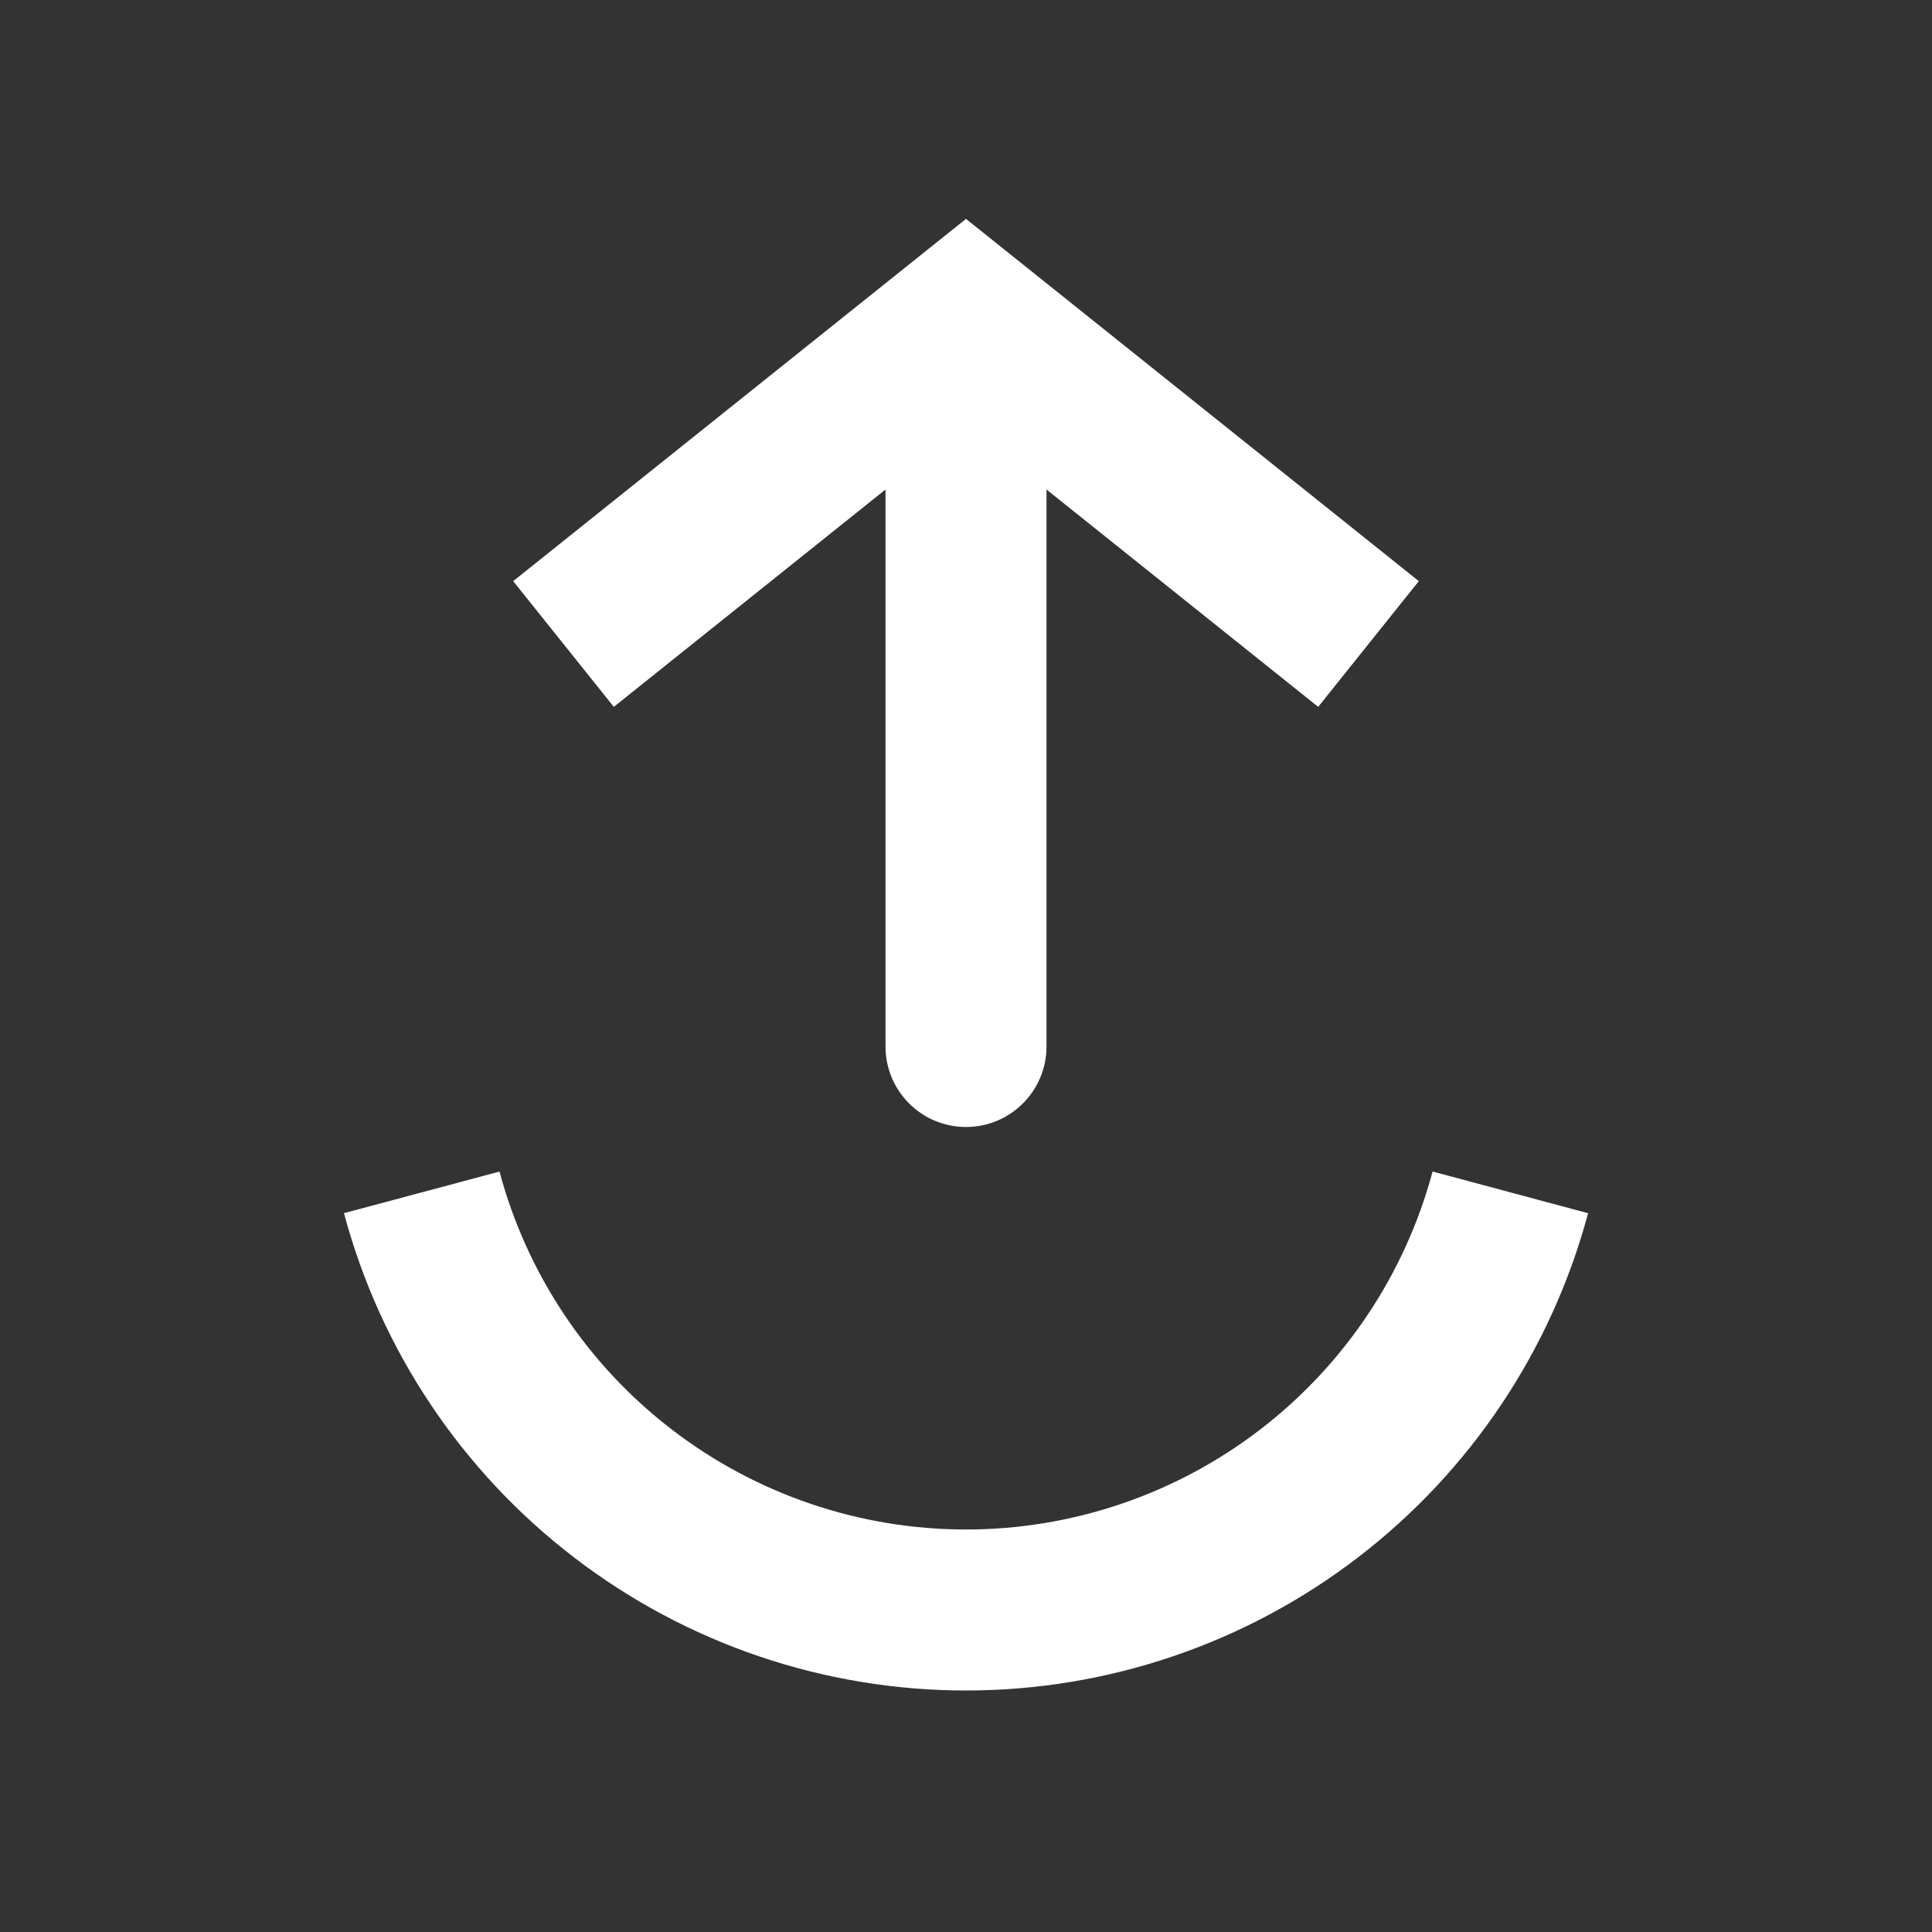<svg width="24" height="24" viewBox="0 0 24 24" fill="none" xmlns="http://www.w3.org/2000/svg">
<rect x="0" y="0" width="24" height="24" fill="#333333" stroke="none"/>
<path d="M5.239 14.812C5.637 16.3 6.516 17.615 7.739 18.553C8.961 19.491 10.459 20 12 20C13.541 20 15.039 19.491 16.261 18.553C17.484 
17.615 18.363 16.3 18.762 14.812" stroke="white" stroke-width="2"/>
<path d="M12 4L12.625 3.219L12 2.719L11.375 3.219L12 4ZM11 13C11 13.552 11.448 14 12 14C12.552 14 13 13.552 13 13L11 13ZM17.625 7.219L12.625 
3.219L11.375 4.781L16.375 8.781L17.625 7.219ZM11.375 3.219L6.375 7.219L7.625 8.781L12.625 4.781L11.375 3.219ZM11 4L11 13L13 13L13 4L11 4Z" fill="white"/>
</svg>

